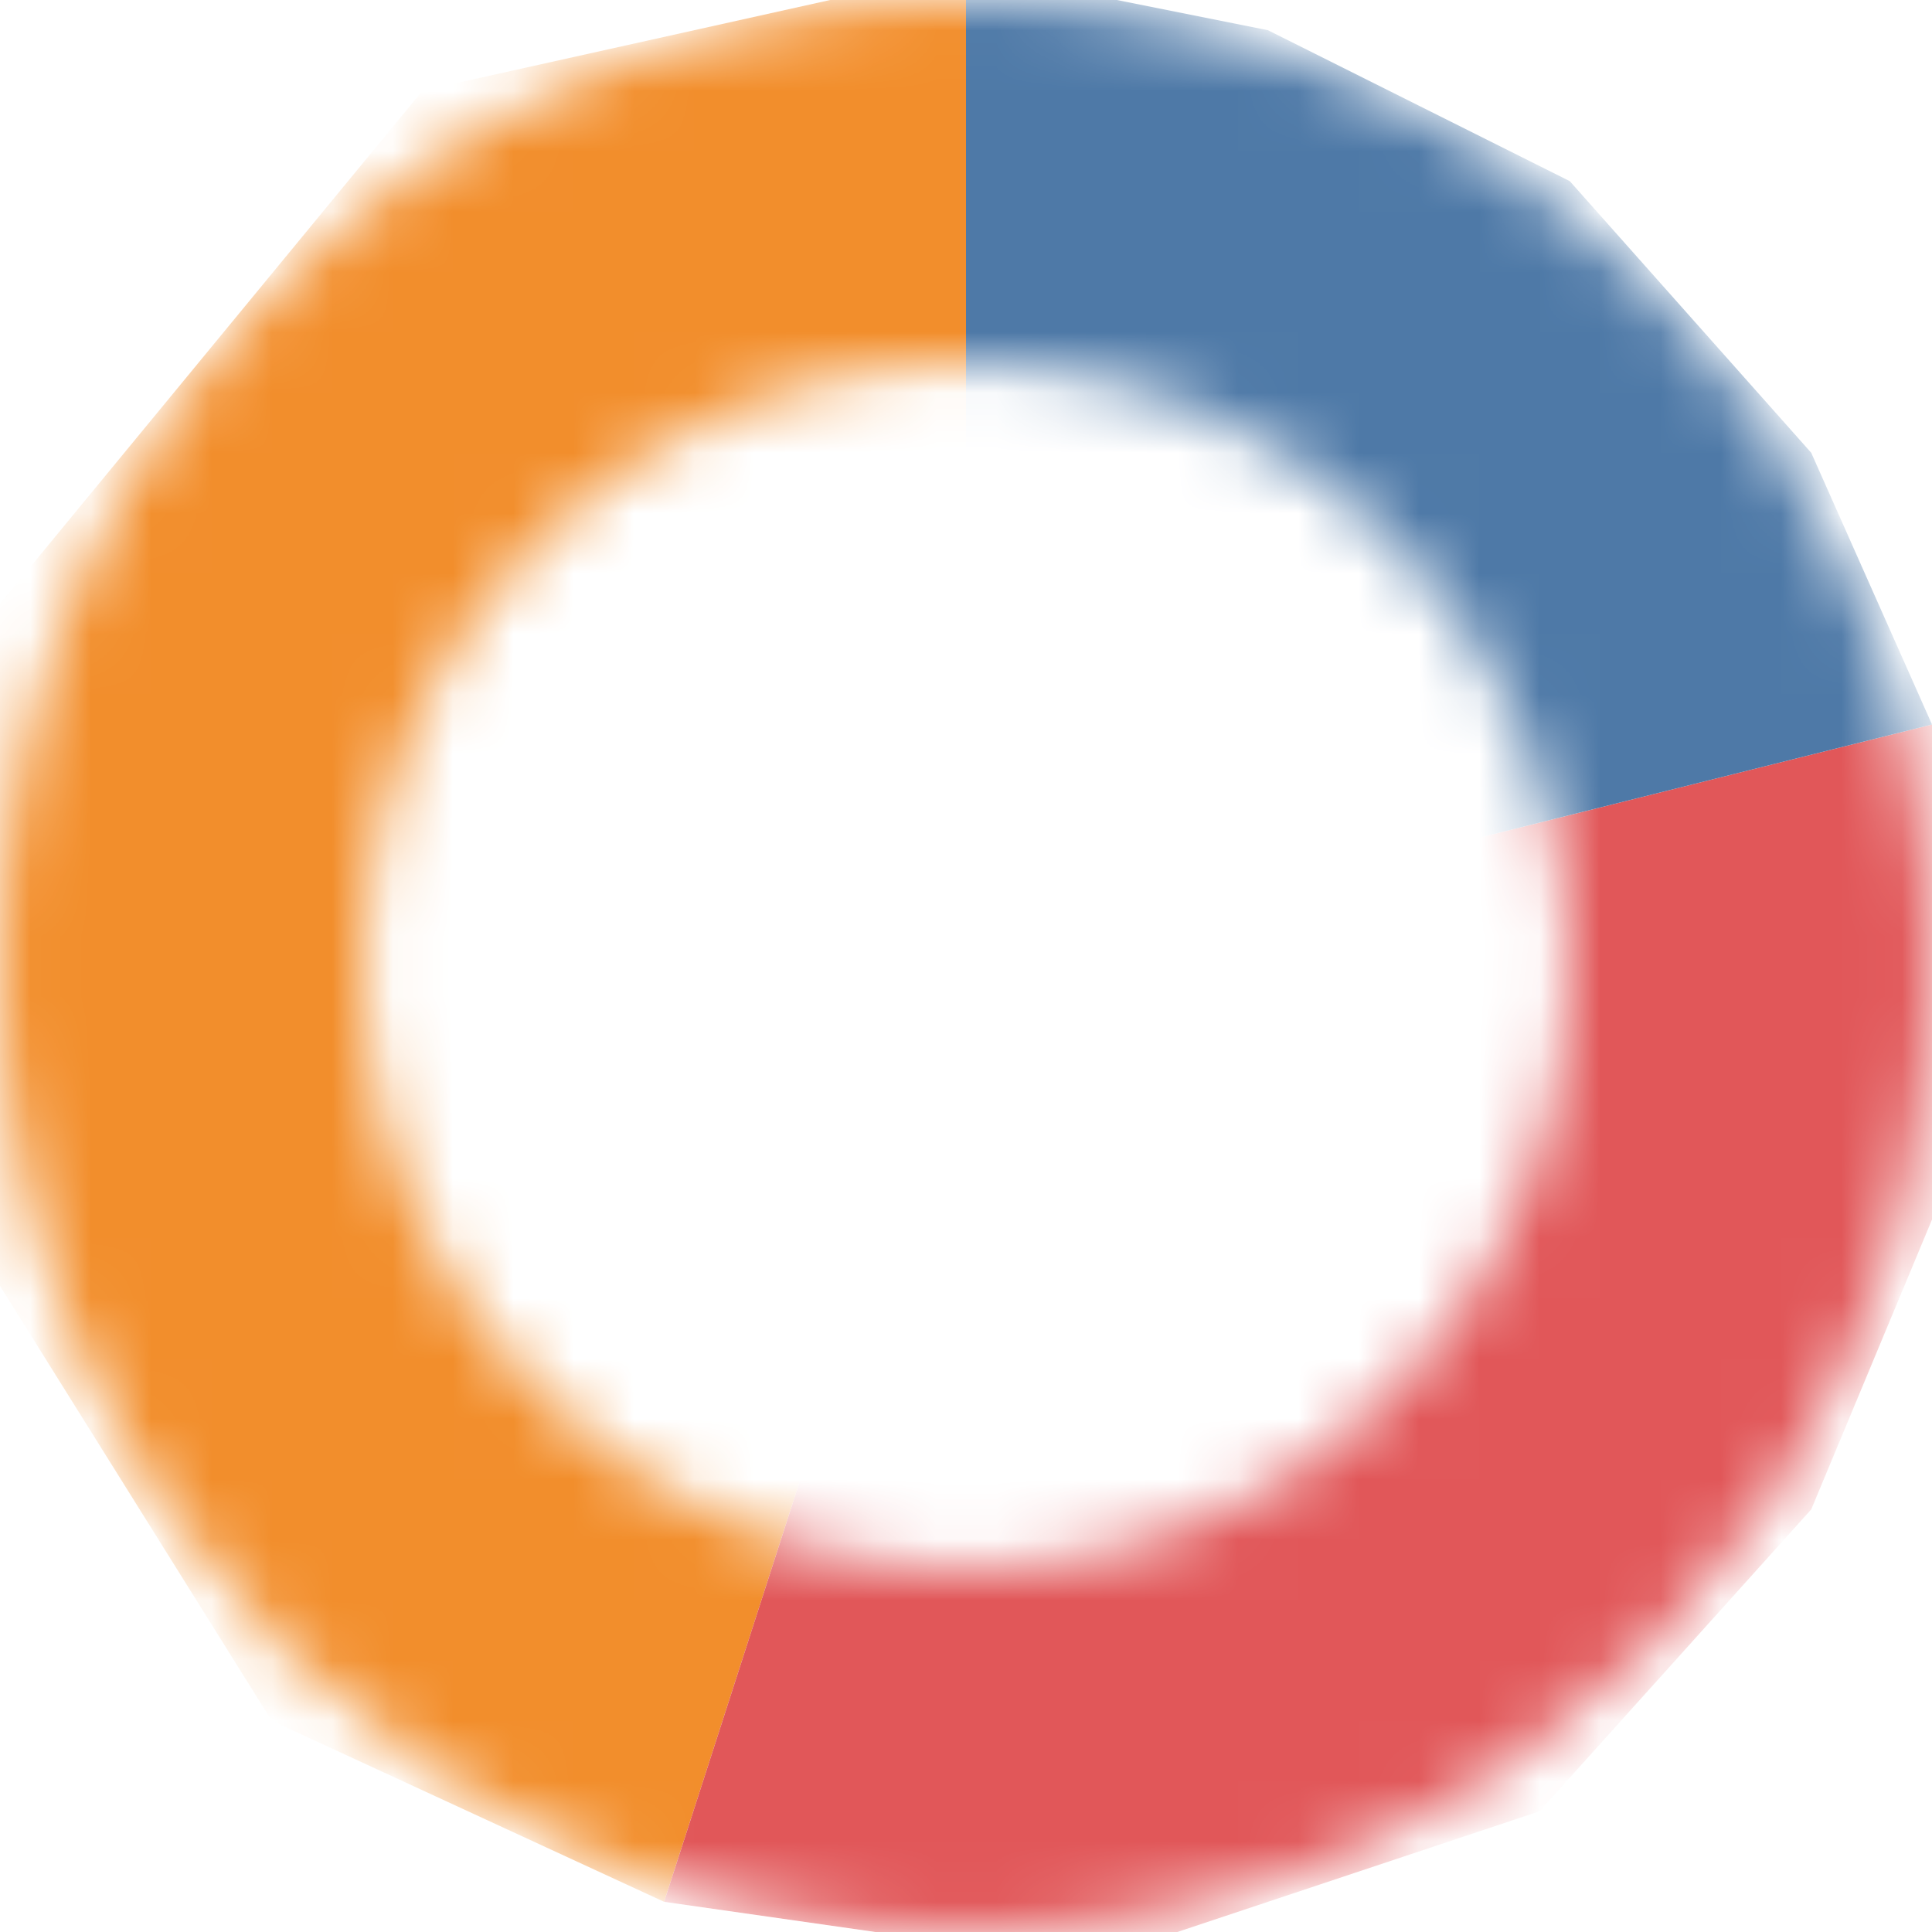 <svg width="32" height="32" viewBox="0 0 32 32" fill="none" xmlns="http://www.w3.org/2000/svg">
<mask id="mask0_1560_31" style="mask-type:alpha" maskUnits="userSpaceOnUse" x="0" y="0" width="32" height="32">
<path fill-rule="evenodd" clip-rule="evenodd" d="M16 32C24.837 32 32 24.837 32 16C32 7.163 24.837 0 16 0C7.163 0 0 7.163 0 16C0 24.837 7.163 32 16 32ZM16 26C21.523 26 26 21.523 26 16C26 10.477 21.523 6 16 6C10.477 6 6 10.477 6 16C6 21.523 10.477 26 16 26Z" fill="#333333"/>
</mask>
<g mask="url(#mask0_1560_31)">
<path d="M16 16V-0.5L7 1.5L0 10L-0.5 20.5L4.5 28.5L11 31.5L16 16Z" fill="#F28E2C"/>
<path d="M32 12L16 16L11 31.5L18 32.5L25.5 30L30 25L32.5 19L32 12Z" fill="#E15759"/>
<path d="M16 -0.5V16L32 12L30 7.5L26 3L21 0.5L16 -0.5Z" fill="#4E79A7"/>
</g>
</svg>
